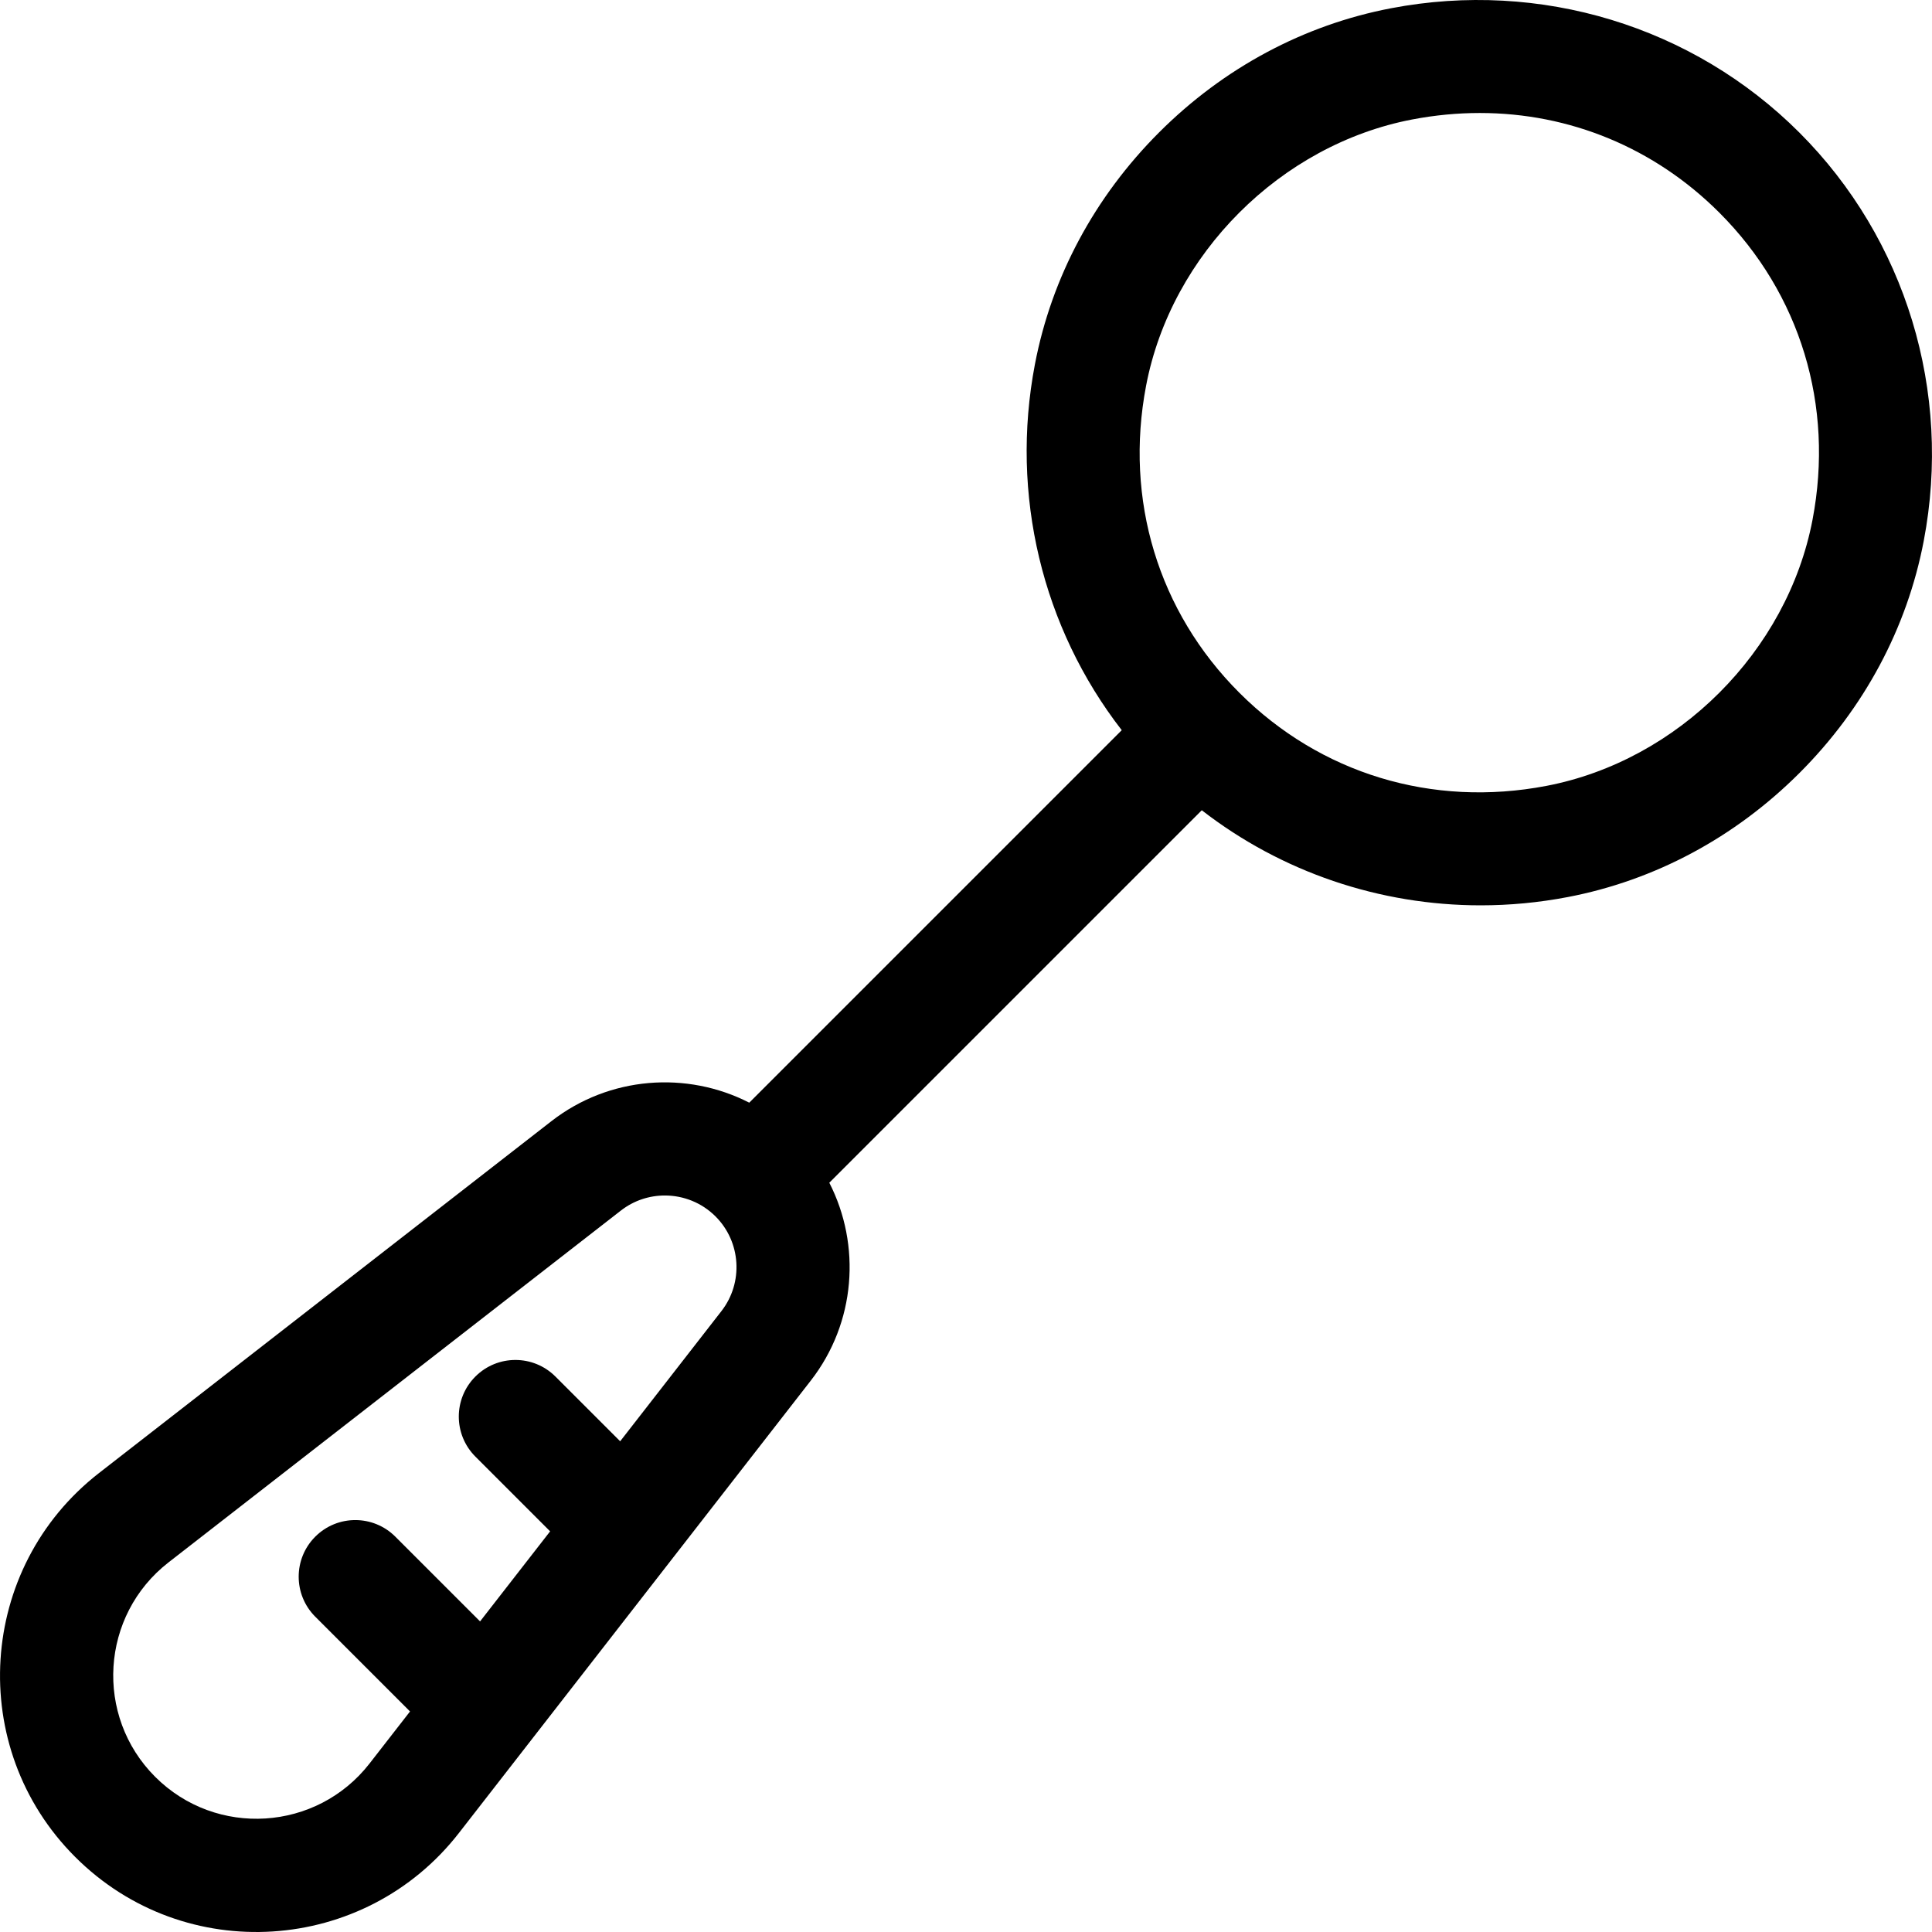 <?xml version="1.0" encoding="iso-8859-1"?>
<!-- Generator: Adobe Illustrator 19.0.0, SVG Export Plug-In . SVG Version: 6.00 Build 0)  -->
<svg version="1.1" id="Capa_1" xmlns="http://www.w3.org/2000/svg" xmlns:xlink="http://www.w3.org/1999/xlink" x="0px" y="0px"
	 viewBox="0 0 511.999 511.999" style="enable-background:new 0 0 511.999 511.999;" xml:space="preserve">
<g>
	<g>
		<path d="M476.858,35.138C448.662,6.944,408.206-5.378,368.639,2.186c-23.102,4.414-44.358,15.794-61.473,32.908
			c-17.114,17.114-28.494,38.371-32.908,61.473c-6.604,34.556,1.958,69.789,23.014,96.941l-98.711,98.71
			c-16.55-8.469-37.089-7.029-52.435,4.905L26.237,390.371c-32.21,25.052-35.271,72.781-6.333,101.719
			c29.046,29.047,76.745,25.779,101.719-6.333l93.248-119.889c11.934-15.346,13.372-35.886,4.904-52.435l98.71-98.709
			c21.122,16.381,47.133,25.198,73.915,25.198c7.644,0,15.356-0.719,23.027-2.185c23.102-4.415,44.358-15.795,61.473-32.908
			c17.114-17.115,28.494-38.372,32.908-61.473C517.371,103.789,505.052,63.333,476.858,35.138z M191.189,347.449l-26.838,34.505
			l-17.155-17.155c-5.858-5.859-15.357-5.859-21.215,0c-5.859,5.859-5.859,15.357,0,21.215l19.807,19.807l-18.564,23.867
			l-22.459-22.459c-5.858-5.859-15.357-5.859-21.215,0s-5.859,15.357,0,21.215l25.111,25.11l-10.72,13.783
			c-13.993,17.995-40.659,19.7-56.821,3.537c-16.118-16.116-14.507-42.786,3.537-56.821l119.889-93.247
			c3.438-2.674,7.55-3.989,11.646-3.989c4.891,0,9.759,1.875,13.435,5.551C196.383,329.125,197.054,339.907,191.189,347.449z
			 M480.34,137.725c-6.664,34.871-35.673,63.879-70.543,70.544c-30.235,5.779-59.897-3.224-81.372-24.698
			c-21.474-21.474-30.476-51.133-24.697-81.371c6.664-34.871,35.673-63.879,70.543-70.543c6.006-1.147,11.983-1.712,17.884-1.712
			c23.808,0,46.279,9.201,63.487,26.41C477.116,77.828,486.117,107.487,480.34,137.725z"/>
	</g>
</g>
<g>
</g>
<g>
</g>
<g>
</g>
<g>
</g>
<g>
</g>
<g>
</g>
<g>
</g>
<g>
</g>
<g>
</g>
<g>
</g>
<g>
</g>
<g>
</g>
<g>
</g>
<g>
</g>
<g>
</g>
</svg>
